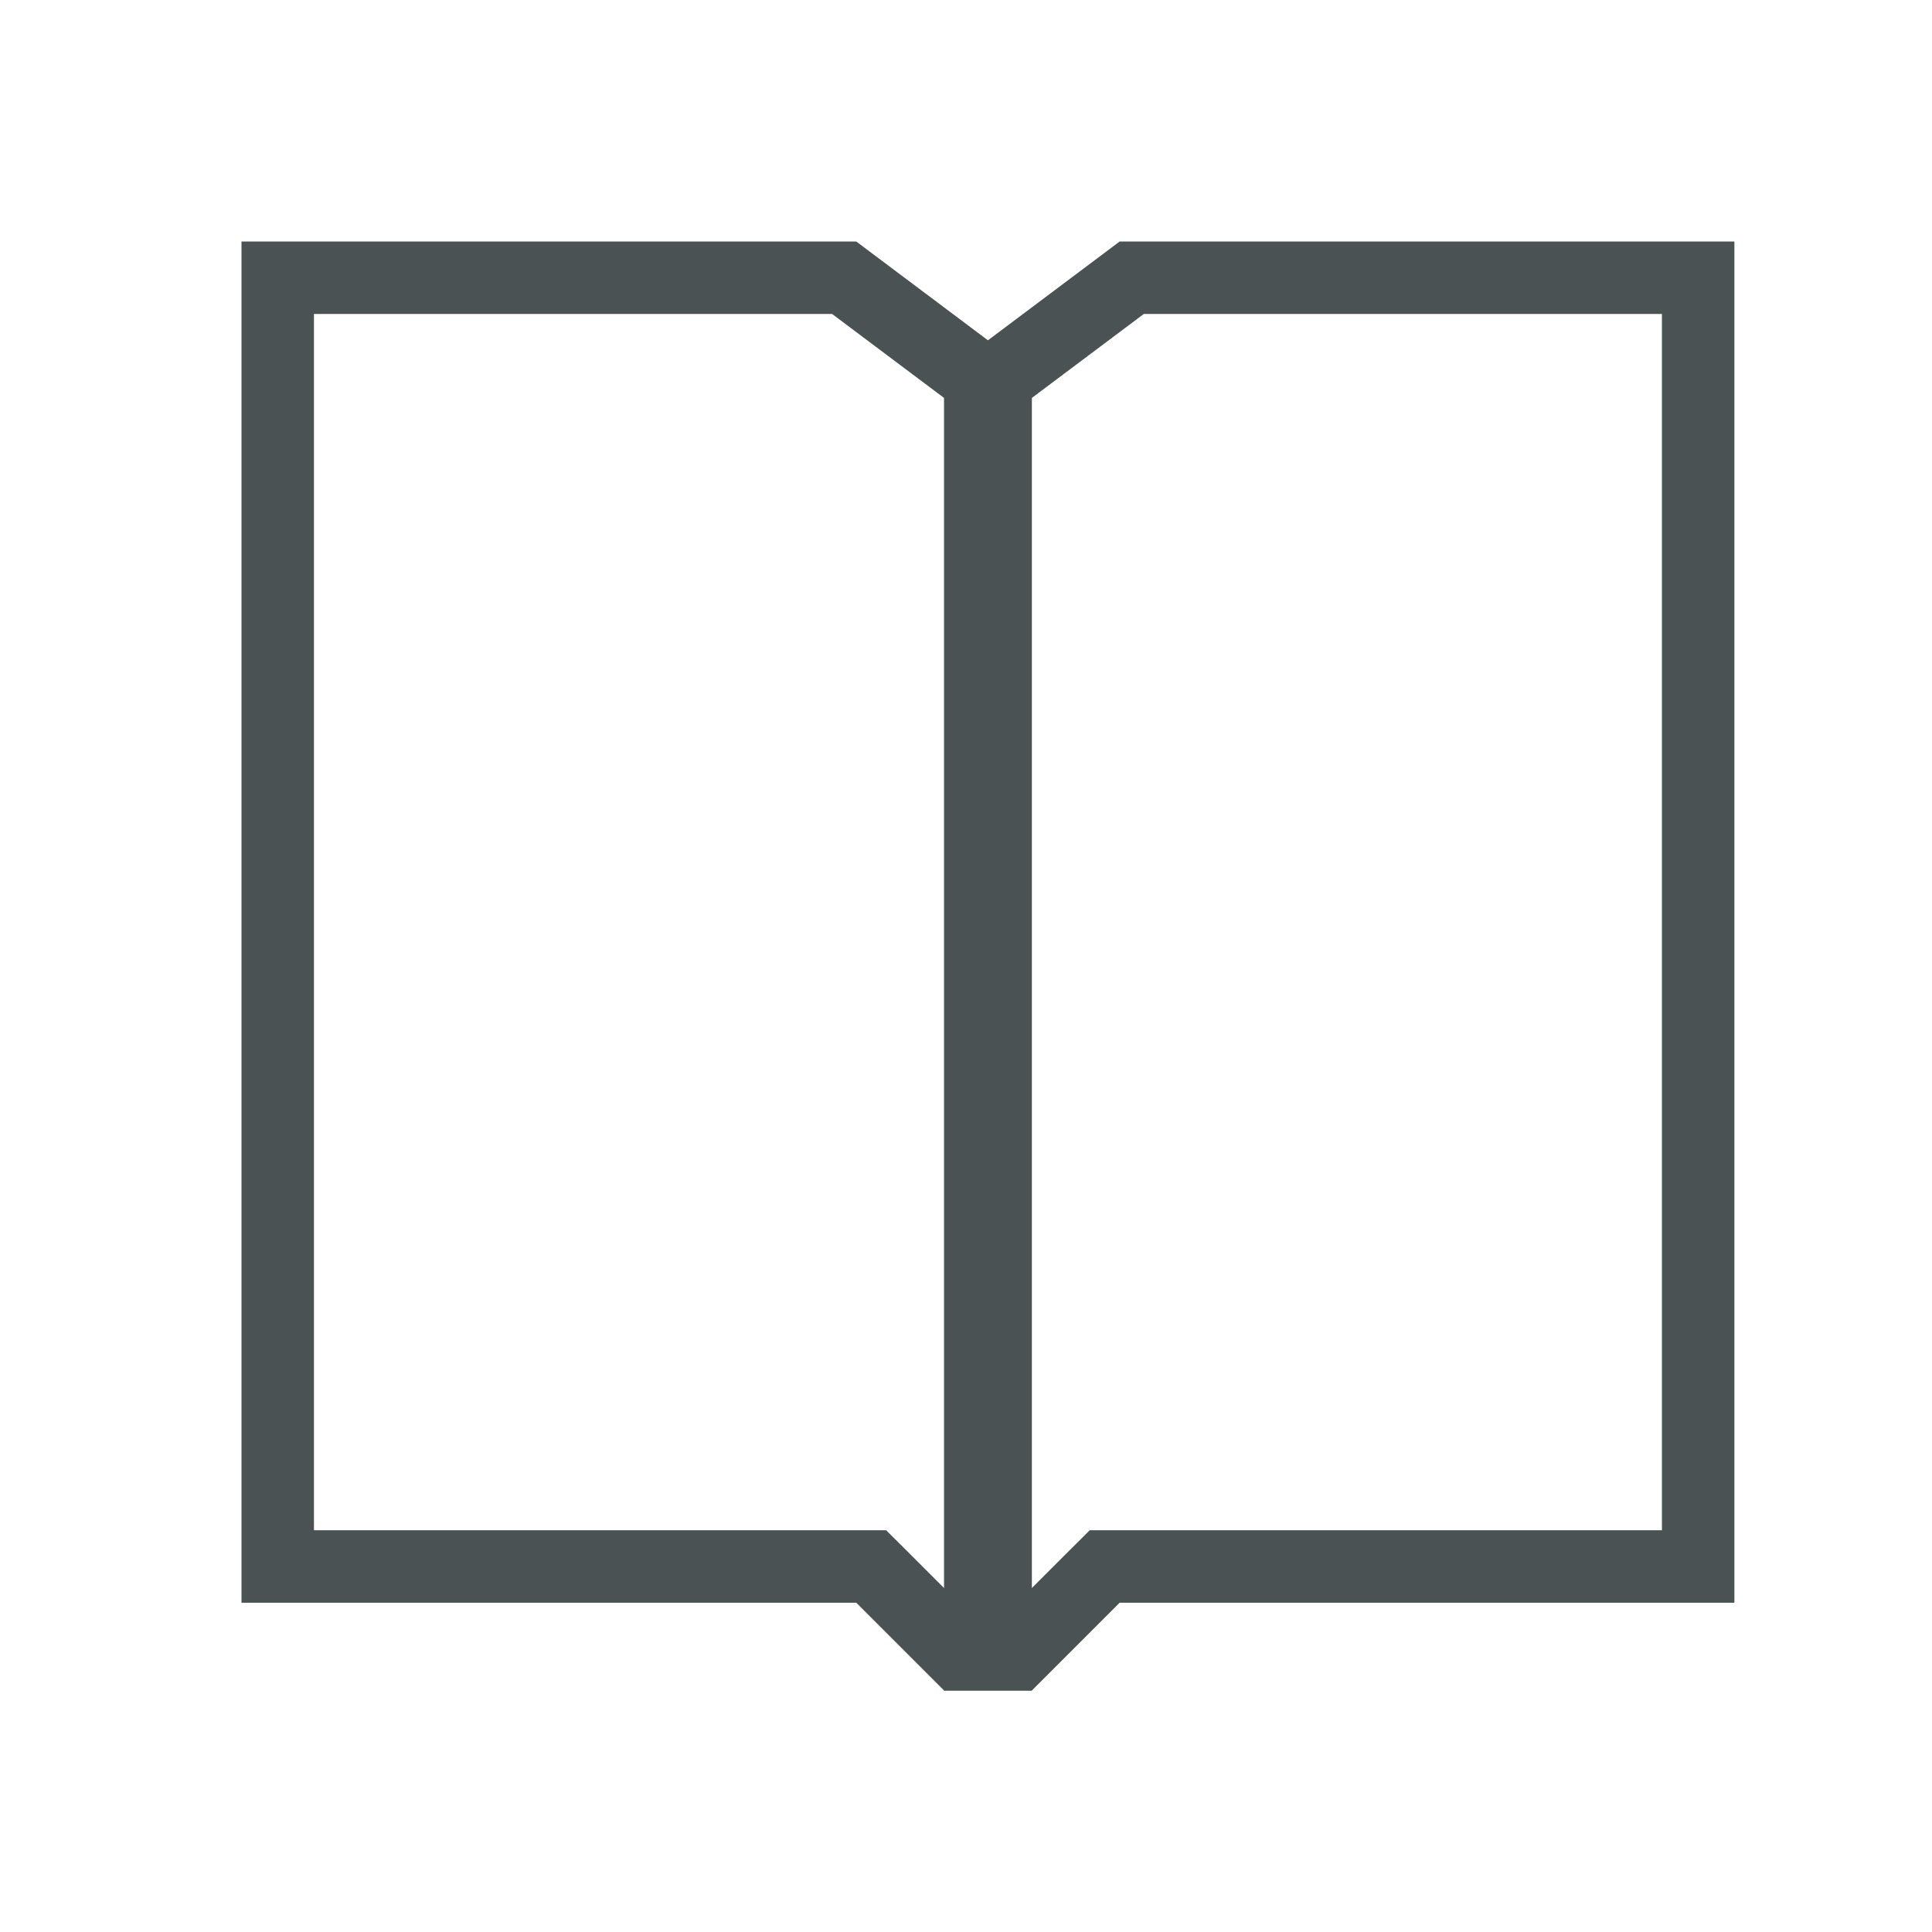 <svg width="32" height="32" fill="none" xmlns="http://www.w3.org/2000/svg">
    <path d="m14.606 26.121-.176-.175H4.6V4.6h9.382l2.509 1.882V27.4h-.606l-1.279-1.279z" stroke="#4A5254" stroke-width="1.2"/>
    <path d="m18.121 26.121.176-.175h9.83V4.6h-9.382l-2.509 1.882V27.4h.606l1.279-1.279z" stroke="#4A5254" stroke-width="1.2"/>
</svg>
